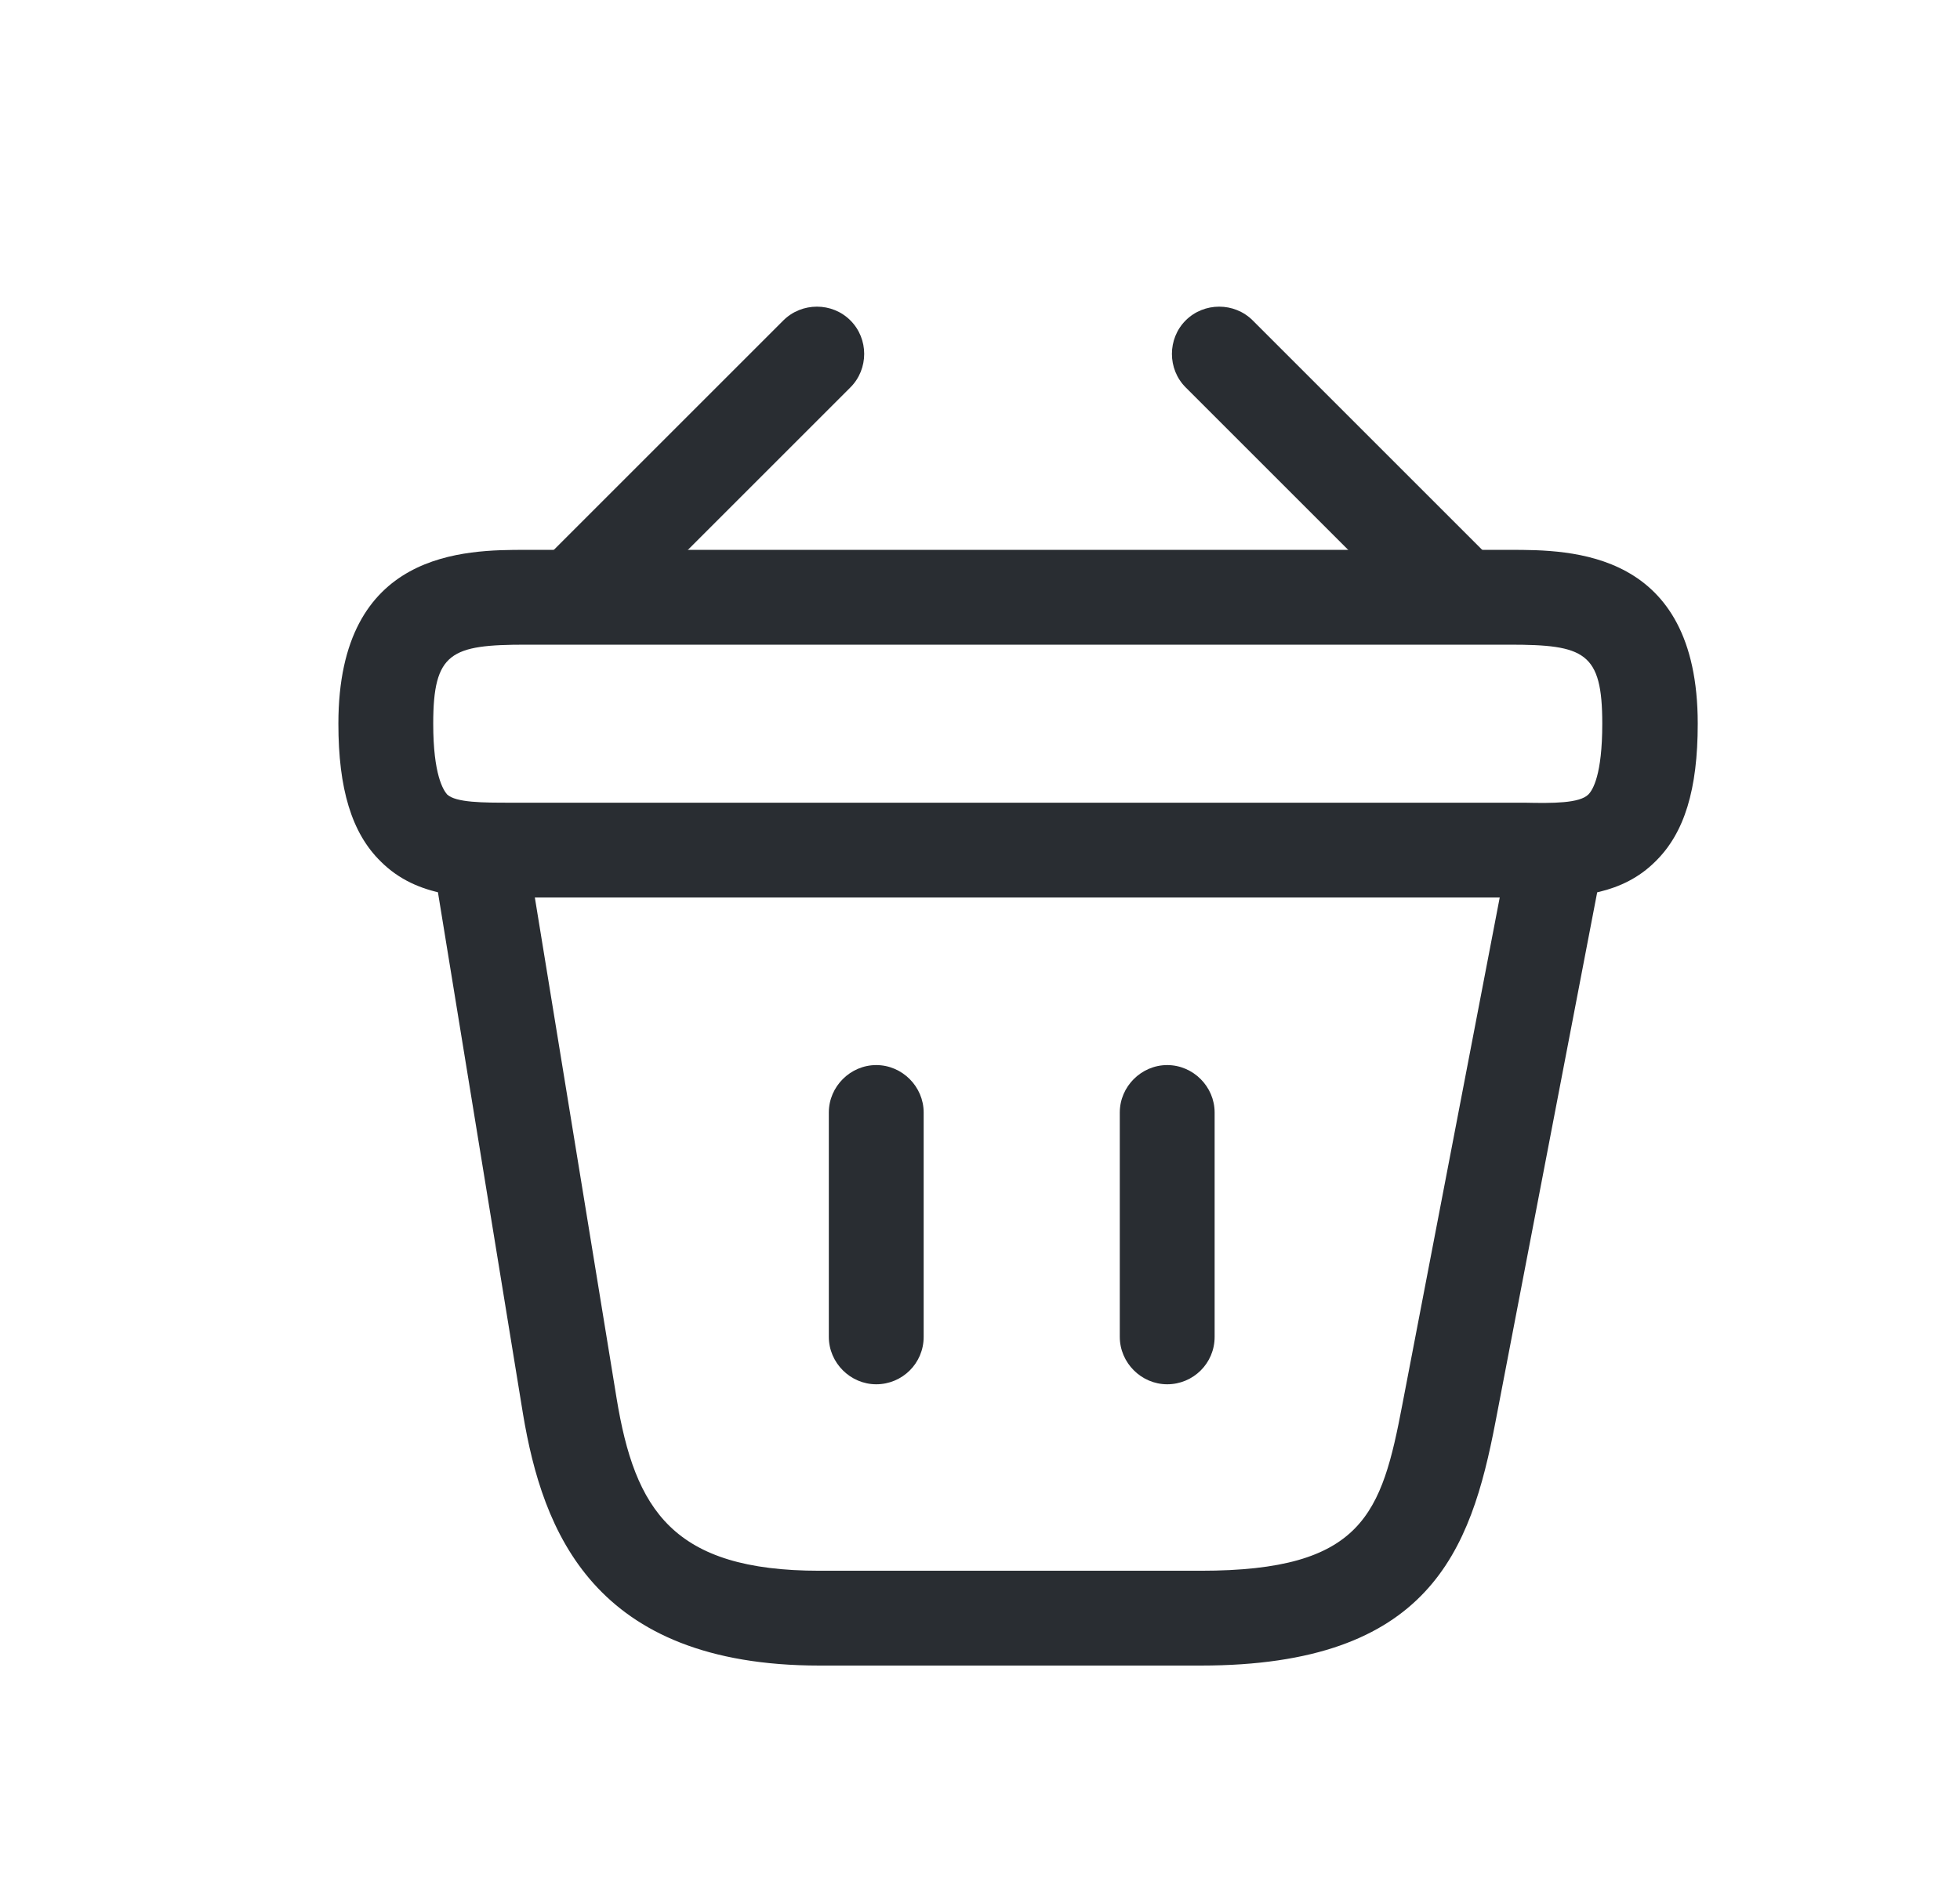 <svg width="31" height="30" viewBox="0 0 31 30" fill="none" xmlns="http://www.w3.org/2000/svg">
<path d="M9.29 9.979C9.1 9.979 8.9 9.899 8.76 9.759C8.47 9.469 8.47 8.989 8.76 8.699L12.39 5.069C12.681 4.779 13.161 4.779 13.45 5.069C13.741 5.359 13.741 5.839 13.45 6.129L9.82 9.759C9.67 9.899 9.48 9.979 9.29 9.979Z" fill="#292D32"/>
<path d="M22.913 9.979C22.723 9.979 22.533 9.909 22.383 9.759L18.753 6.129C18.463 5.839 18.463 5.359 18.753 5.069C19.043 4.779 19.523 4.779 19.813 5.069L23.443 8.699C23.733 8.989 23.733 9.469 23.443 9.759C23.303 9.899 23.103 9.979 22.913 9.979Z" fill="#292D32"/>
<path d="M24.312 14.199C24.242 14.199 24.172 14.199 24.102 14.199H23.872H8.102C7.402 14.209 6.602 14.209 6.022 13.629C5.562 13.179 5.352 12.479 5.352 11.449C5.352 8.699 7.362 8.699 8.322 8.699H23.882C24.842 8.699 26.852 8.699 26.852 11.449C26.852 12.489 26.642 13.179 26.182 13.629C25.662 14.149 24.962 14.199 24.312 14.199ZM8.322 12.699H24.112C24.562 12.709 24.982 12.709 25.122 12.569C25.192 12.499 25.342 12.259 25.342 11.449C25.342 10.319 25.062 10.199 23.872 10.199H8.322C7.132 10.199 6.852 10.319 6.852 11.449C6.852 12.259 7.012 12.499 7.072 12.569C7.212 12.699 7.642 12.699 8.082 12.699H8.322Z" fill="#292D32"/>
<path d="M13.859 21.9C13.449 21.9 13.109 21.56 13.109 21.15V17.6C13.109 17.19 13.449 16.85 13.859 16.85C14.269 16.85 14.609 17.19 14.609 17.6V21.15C14.609 21.57 14.269 21.9 13.859 21.9Z" fill="#292D32"/>
<path d="M18.461 21.9C18.051 21.9 17.711 21.56 17.711 21.15V17.6C17.711 17.19 18.051 16.85 18.461 16.85C18.871 16.85 19.211 17.19 19.211 17.6V21.15C19.211 21.57 18.871 21.9 18.461 21.9Z" fill="#292D32"/>
<path d="M18.992 26.35H12.962C9.382 26.35 8.582 24.22 8.272 22.37L6.862 13.72C6.792 13.31 7.072 12.93 7.482 12.86C7.892 12.79 8.272 13.07 8.342 13.48L9.752 22.12C10.042 23.89 10.642 24.85 12.962 24.85H18.992C21.562 24.85 21.852 23.95 22.182 22.21L23.862 13.46C23.942 13.05 24.332 12.78 24.742 12.87C25.152 12.95 25.412 13.34 25.332 13.75L23.652 22.5C23.262 24.53 22.612 26.35 18.992 26.35Z" fill="#292D32"/>
</svg>
